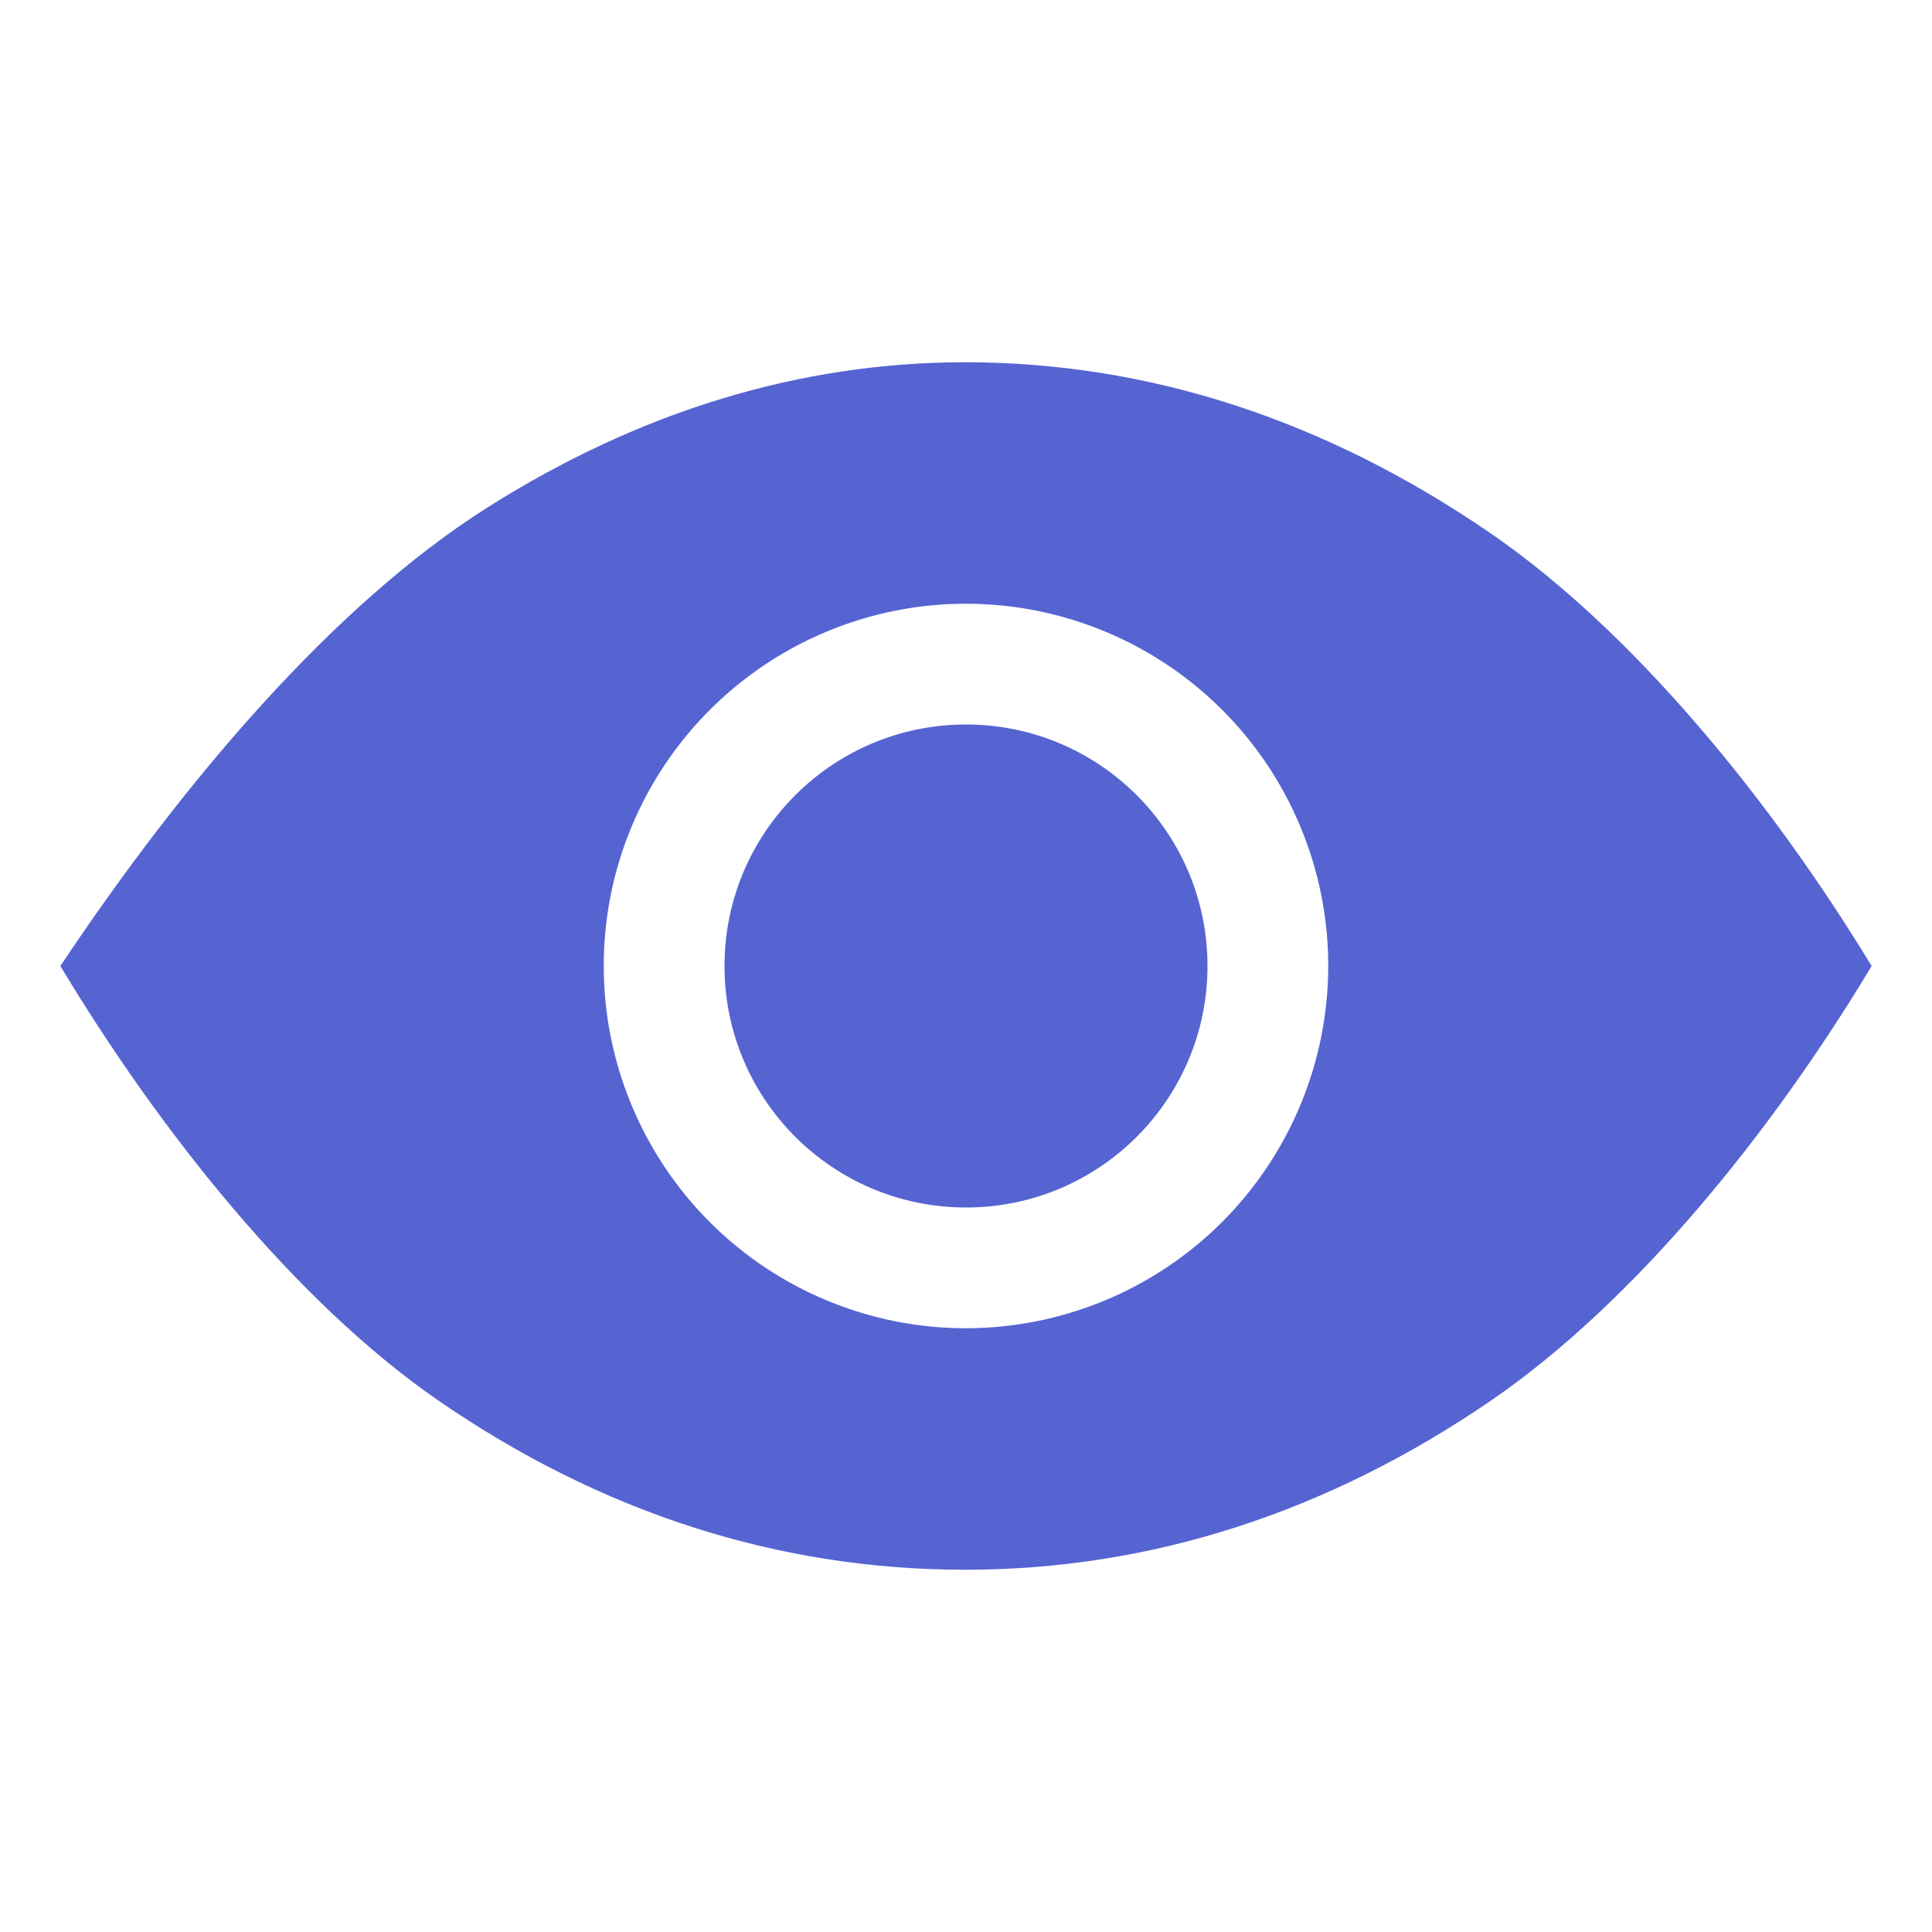 <svg width="24" height="24" viewBox="0 0 24 24" fill="none" xmlns="http://www.w3.org/2000/svg">
<path d="M12 15C13.657 15 15 13.657 15 12C15 10.343 13.657 9 12 9C10.343 9 9 10.343 9 12C9 13.657 10.343 15 12 15Z" fill="#5664D2"/>
<path d="M18.507 6.618C16.458 5.213 14.264 4.5 11.989 4.5C9.941 4.5 7.944 5.109 6.055 6.304C4.149 7.511 2.281 9.703 0.75 12C1.988 14.062 3.683 16.183 5.447 17.399C7.471 18.793 9.672 19.5 11.989 19.5C14.286 19.5 16.482 18.794 18.518 17.401C20.311 16.172 22.018 14.054 23.25 12C22.013 9.964 20.302 7.849 18.507 6.618ZM12 16.5C11.11 16.5 10.24 16.236 9.5 15.742C8.76 15.247 8.183 14.544 7.843 13.722C7.502 12.9 7.413 11.995 7.586 11.122C7.76 10.249 8.189 9.447 8.818 8.818C9.447 8.189 10.249 7.76 11.122 7.586C11.995 7.413 12.9 7.502 13.722 7.843C14.544 8.183 15.247 8.76 15.742 9.5C16.236 10.24 16.5 11.11 16.5 12C16.499 13.193 16.024 14.337 15.181 15.181C14.337 16.024 13.193 16.499 12 16.5Z" fill="#5664D2"/>
</svg>
